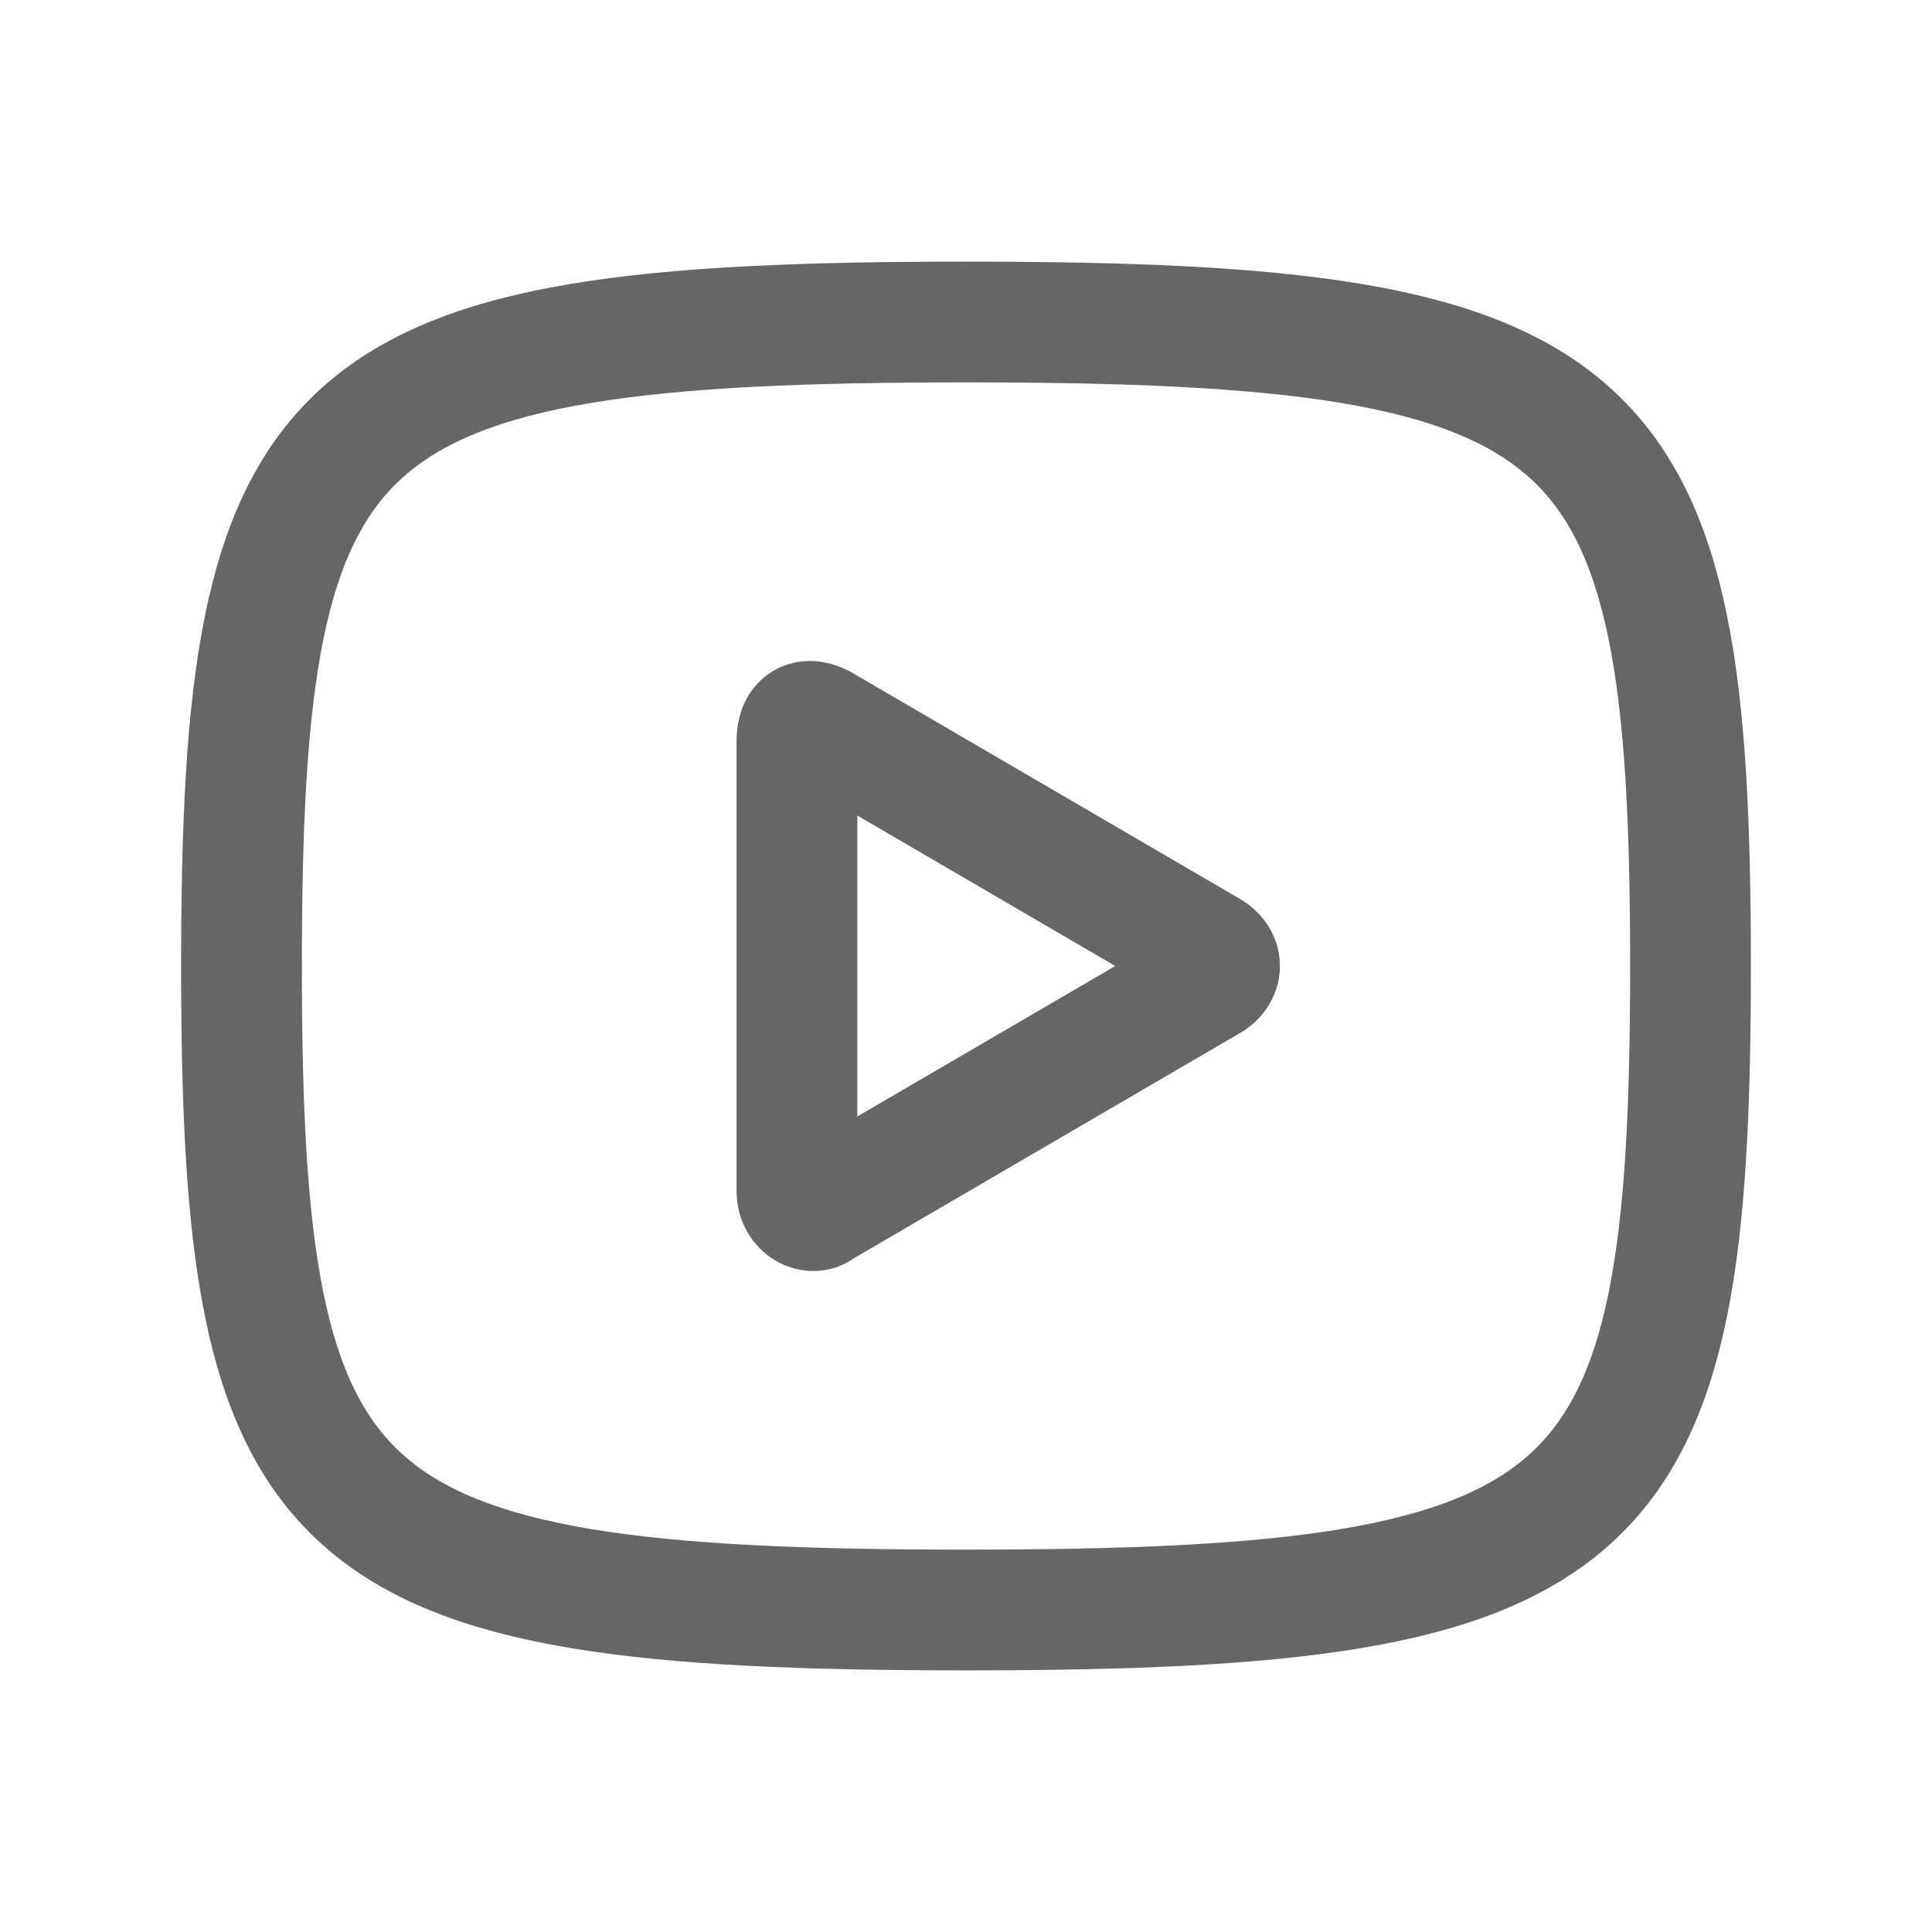 <svg width="24" height="24" viewBox="0 0 24 24" fill="none" xmlns="http://www.w3.org/2000/svg">
<path d="M12 4C4 4 3 5 3 12C3 19 4 20 12 20C20 20 21 19 21 12C21 5 20 4 12 4ZM15 12.2L10.2 15C10.1 15.1 9.9 15 9.9 14.8V9.2C9.9 9 10 8.9 10.2 9L15 11.8C15.2 11.9 15.2 12.1 15 12.2Z" stroke="#666666" stroke-width="1.5" stroke-linecap="round" stroke-linejoin="round"/>
</svg>
